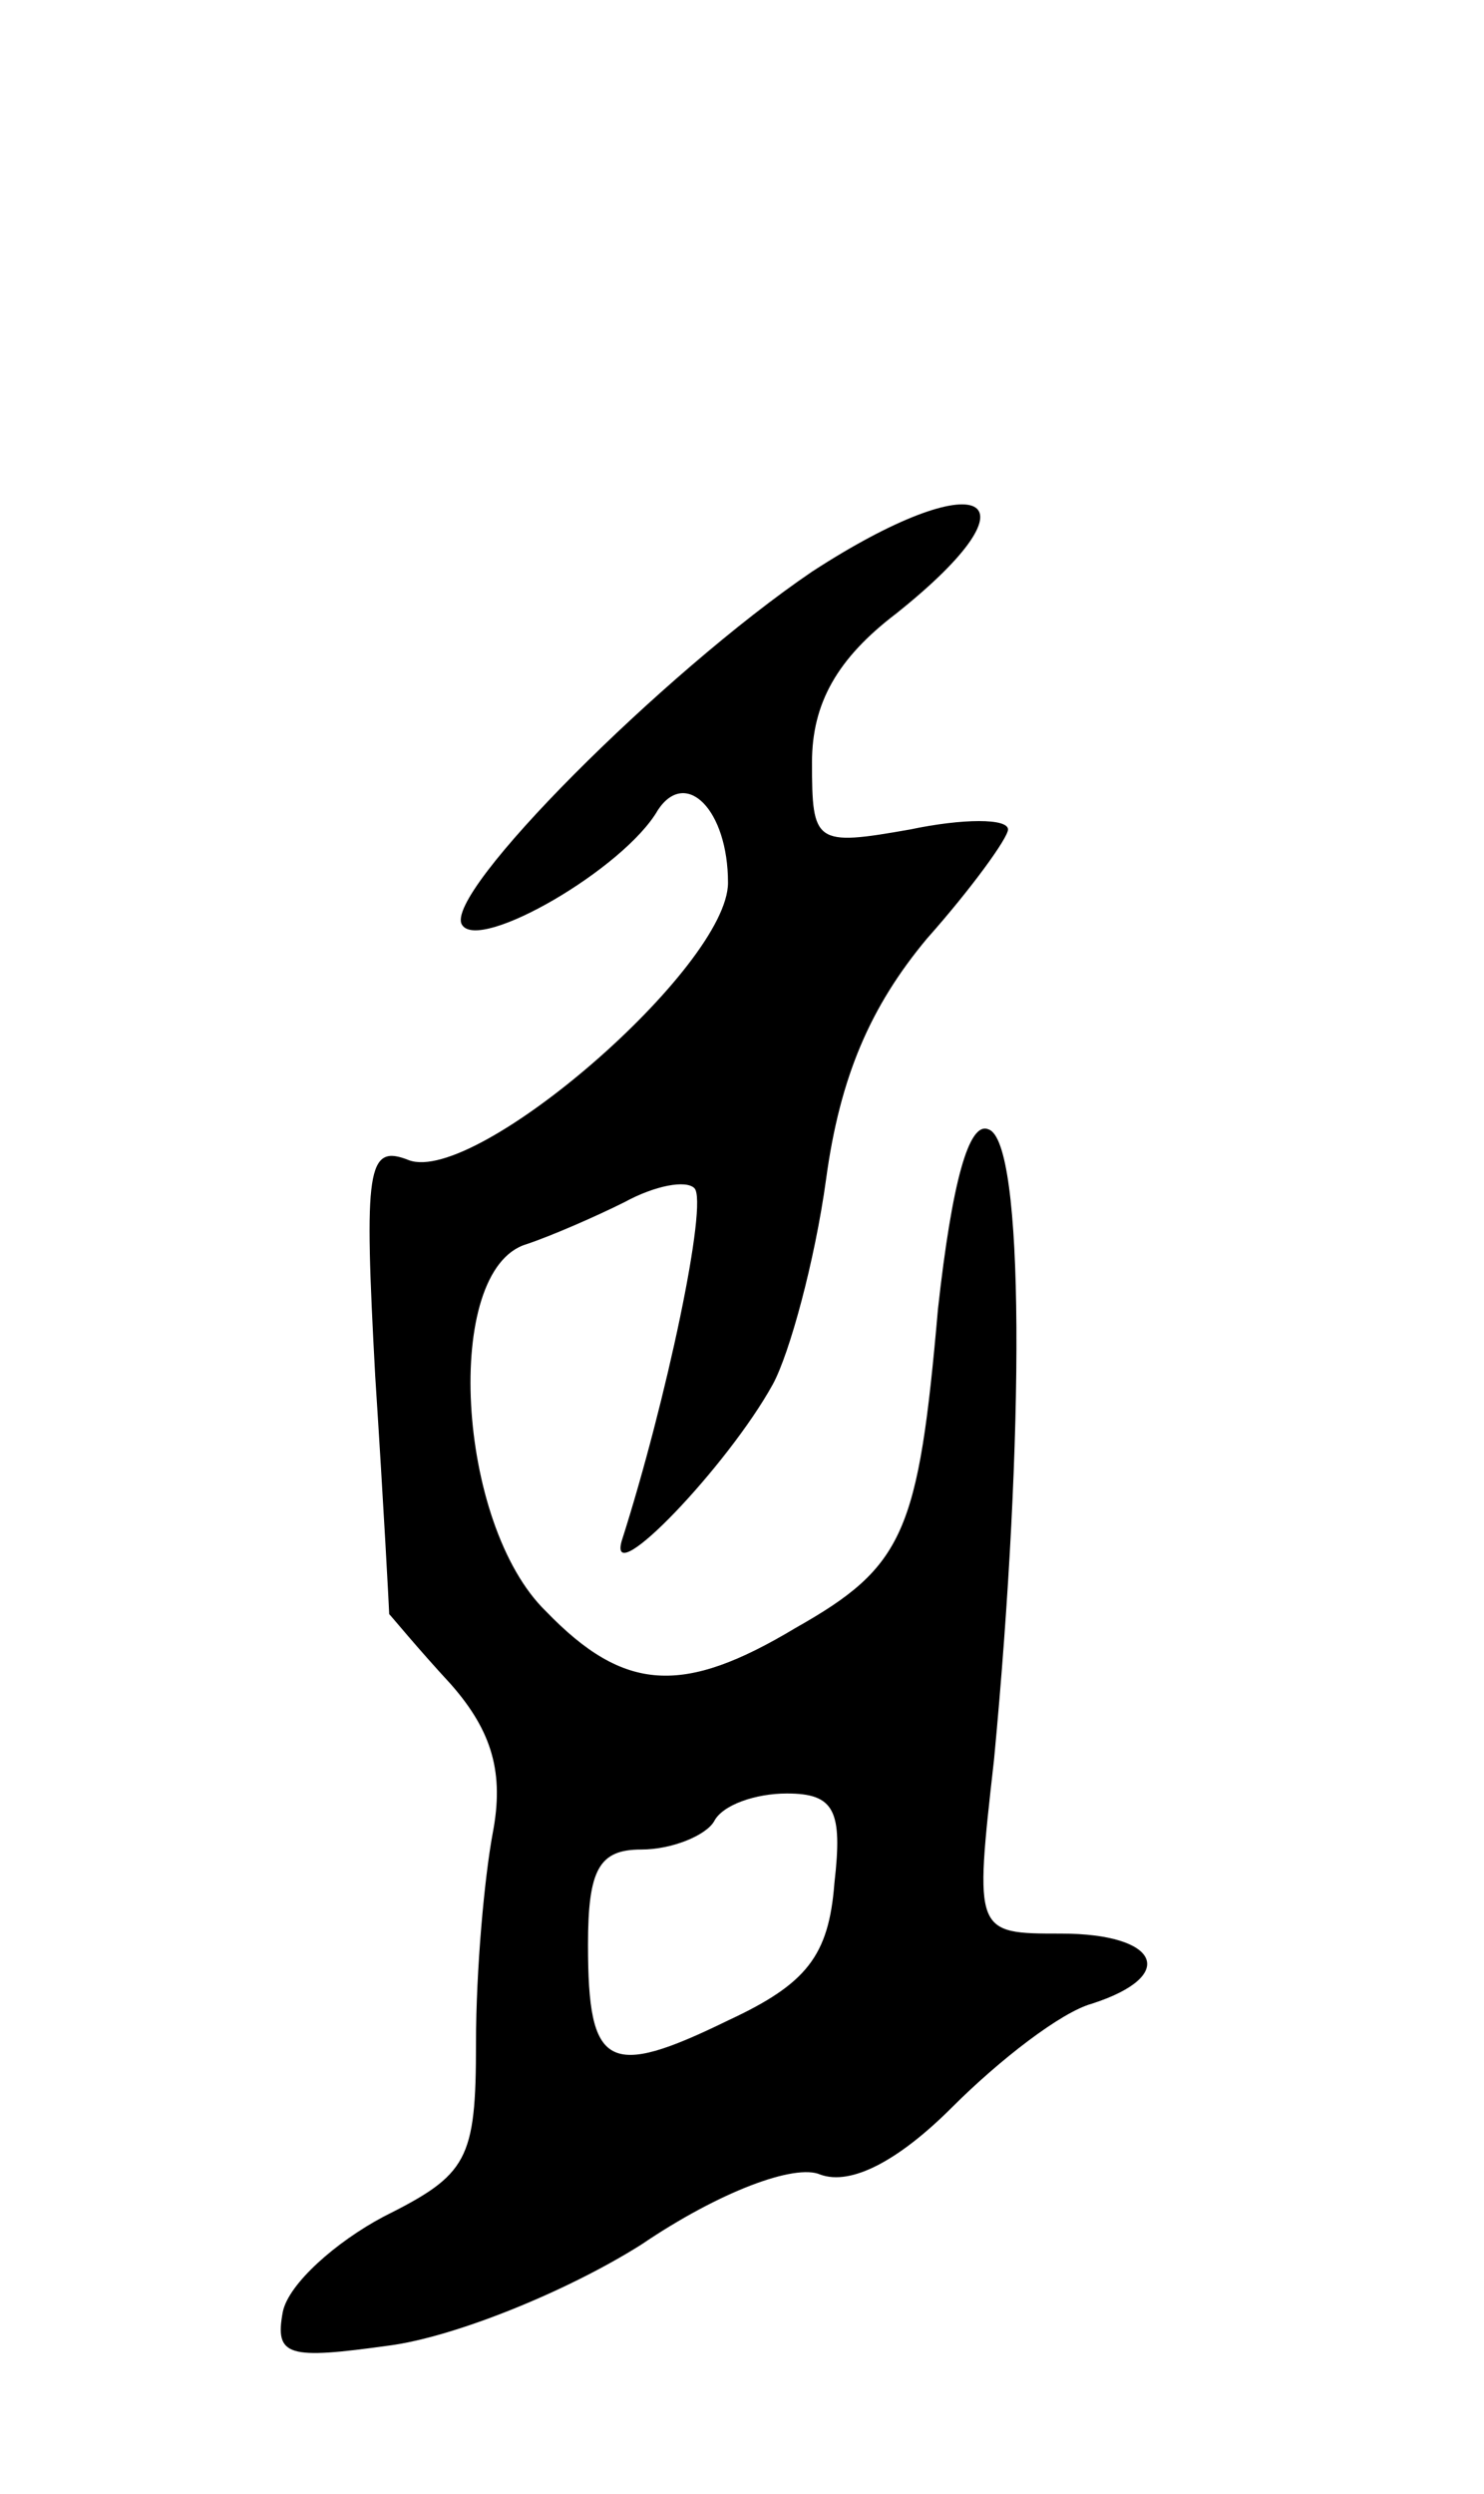 <svg version="1.0" xmlns="http://www.w3.org/2000/svg"
 width="53pt" height="89pt" viewBox="0 0 53 89"
 preserveAspectRatio="xMidYMid meet">
<g transform="translate(0,89) scale(0.1,-0.1)"
fill="#000000" stroke="none">
<path d="M290 686 c-53 -36 -132 -115 -125 -126 6 -10 58 20 70 41 10 15 25 0
25 -26 0 -30 -90 -108 -114 -99 -15 6 -16 -3 -12 -77 3 -46 5 -84 5 -85 1 -1
10 -12 22 -25 15 -17 19 -32 15 -53 -3 -16 -6 -49 -6 -75 0 -42 -3 -47 -33
-62 -17 -9 -34 -24 -36 -34 -3 -16 2 -17 38 -12 23 3 63 19 90 36 28 19 55 29
64 25 11 -4 28 5 47 24 17 17 39 34 50 37 31 10 24 25 -11 25 -31 0 -31 0 -24
62 11 116 11 221 -2 225 -7 3 -13 -19 -18 -64 -7 -80 -12 -92 -51 -114 -40
-24 -61 -23 -89 6 -32 31 -37 122 -7 131 9 3 25 10 35 15 11 6 22 8 25 5 5 -5
-10 -76 -26 -126 -5 -18 38 27 54 56 6 11 15 44 19 73 5 37 16 62 36 86 16 18
29 36 29 39 0 4 -16 4 -35 0 -34 -6 -35 -5 -35 24 0 21 9 37 30 53 54 43 30
54 -30 15z m8 -468 c-2 -26 -10 -36 -38 -49 -43 -21 -50 -17 -50 27 0 27 4 34
19 34 11 0 23 5 26 10 3 6 15 10 26 10 17 0 20 -6 17 -32z"/>
</g>
</svg>
